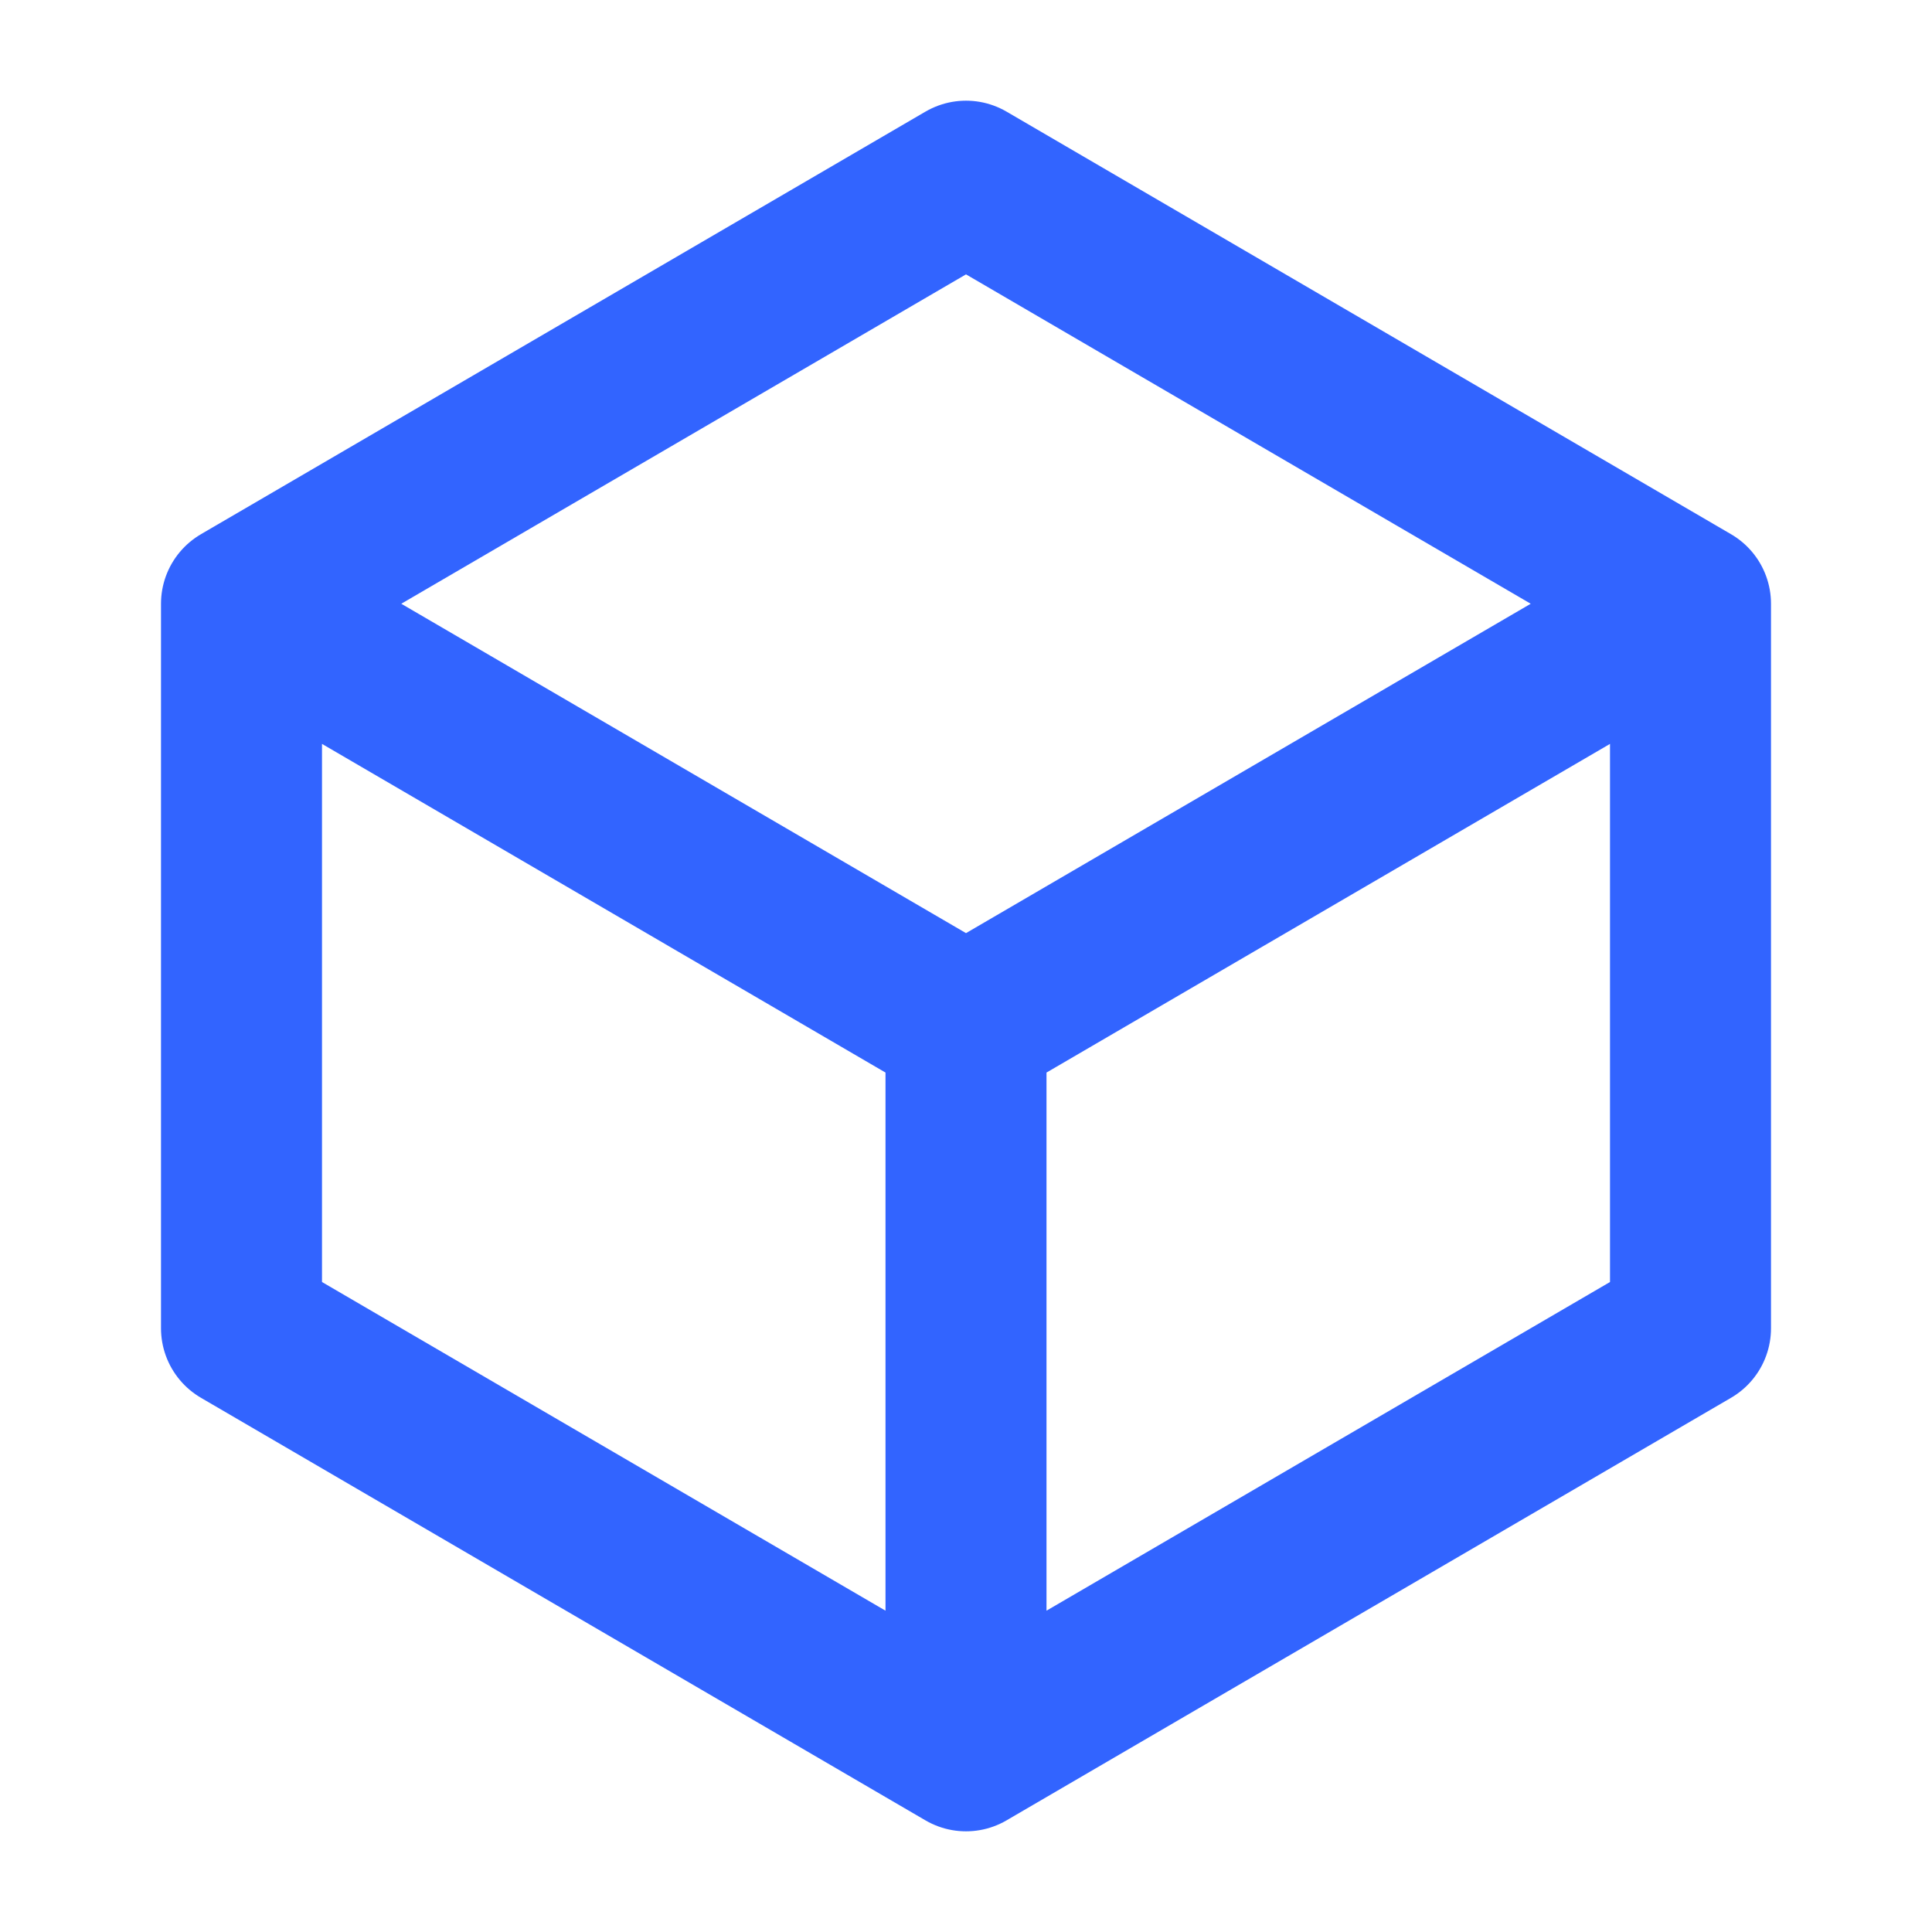 <svg width="18" height="18" viewBox="0 0 18 18" fill="none" xmlns="http://www.w3.org/2000/svg">
<path d="M15.75 5.625L9 1.688L2.25 5.625M15.75 5.625L9 9.562M15.75 5.625V12.375L9 16.312M2.25 5.625L9 9.562M2.25 5.625V12.375L9 16.312M9 9.562V16.312" stroke="#3264FF" stroke-width="1.5" stroke-linecap="round" stroke-linejoin="round"/>
</svg>
